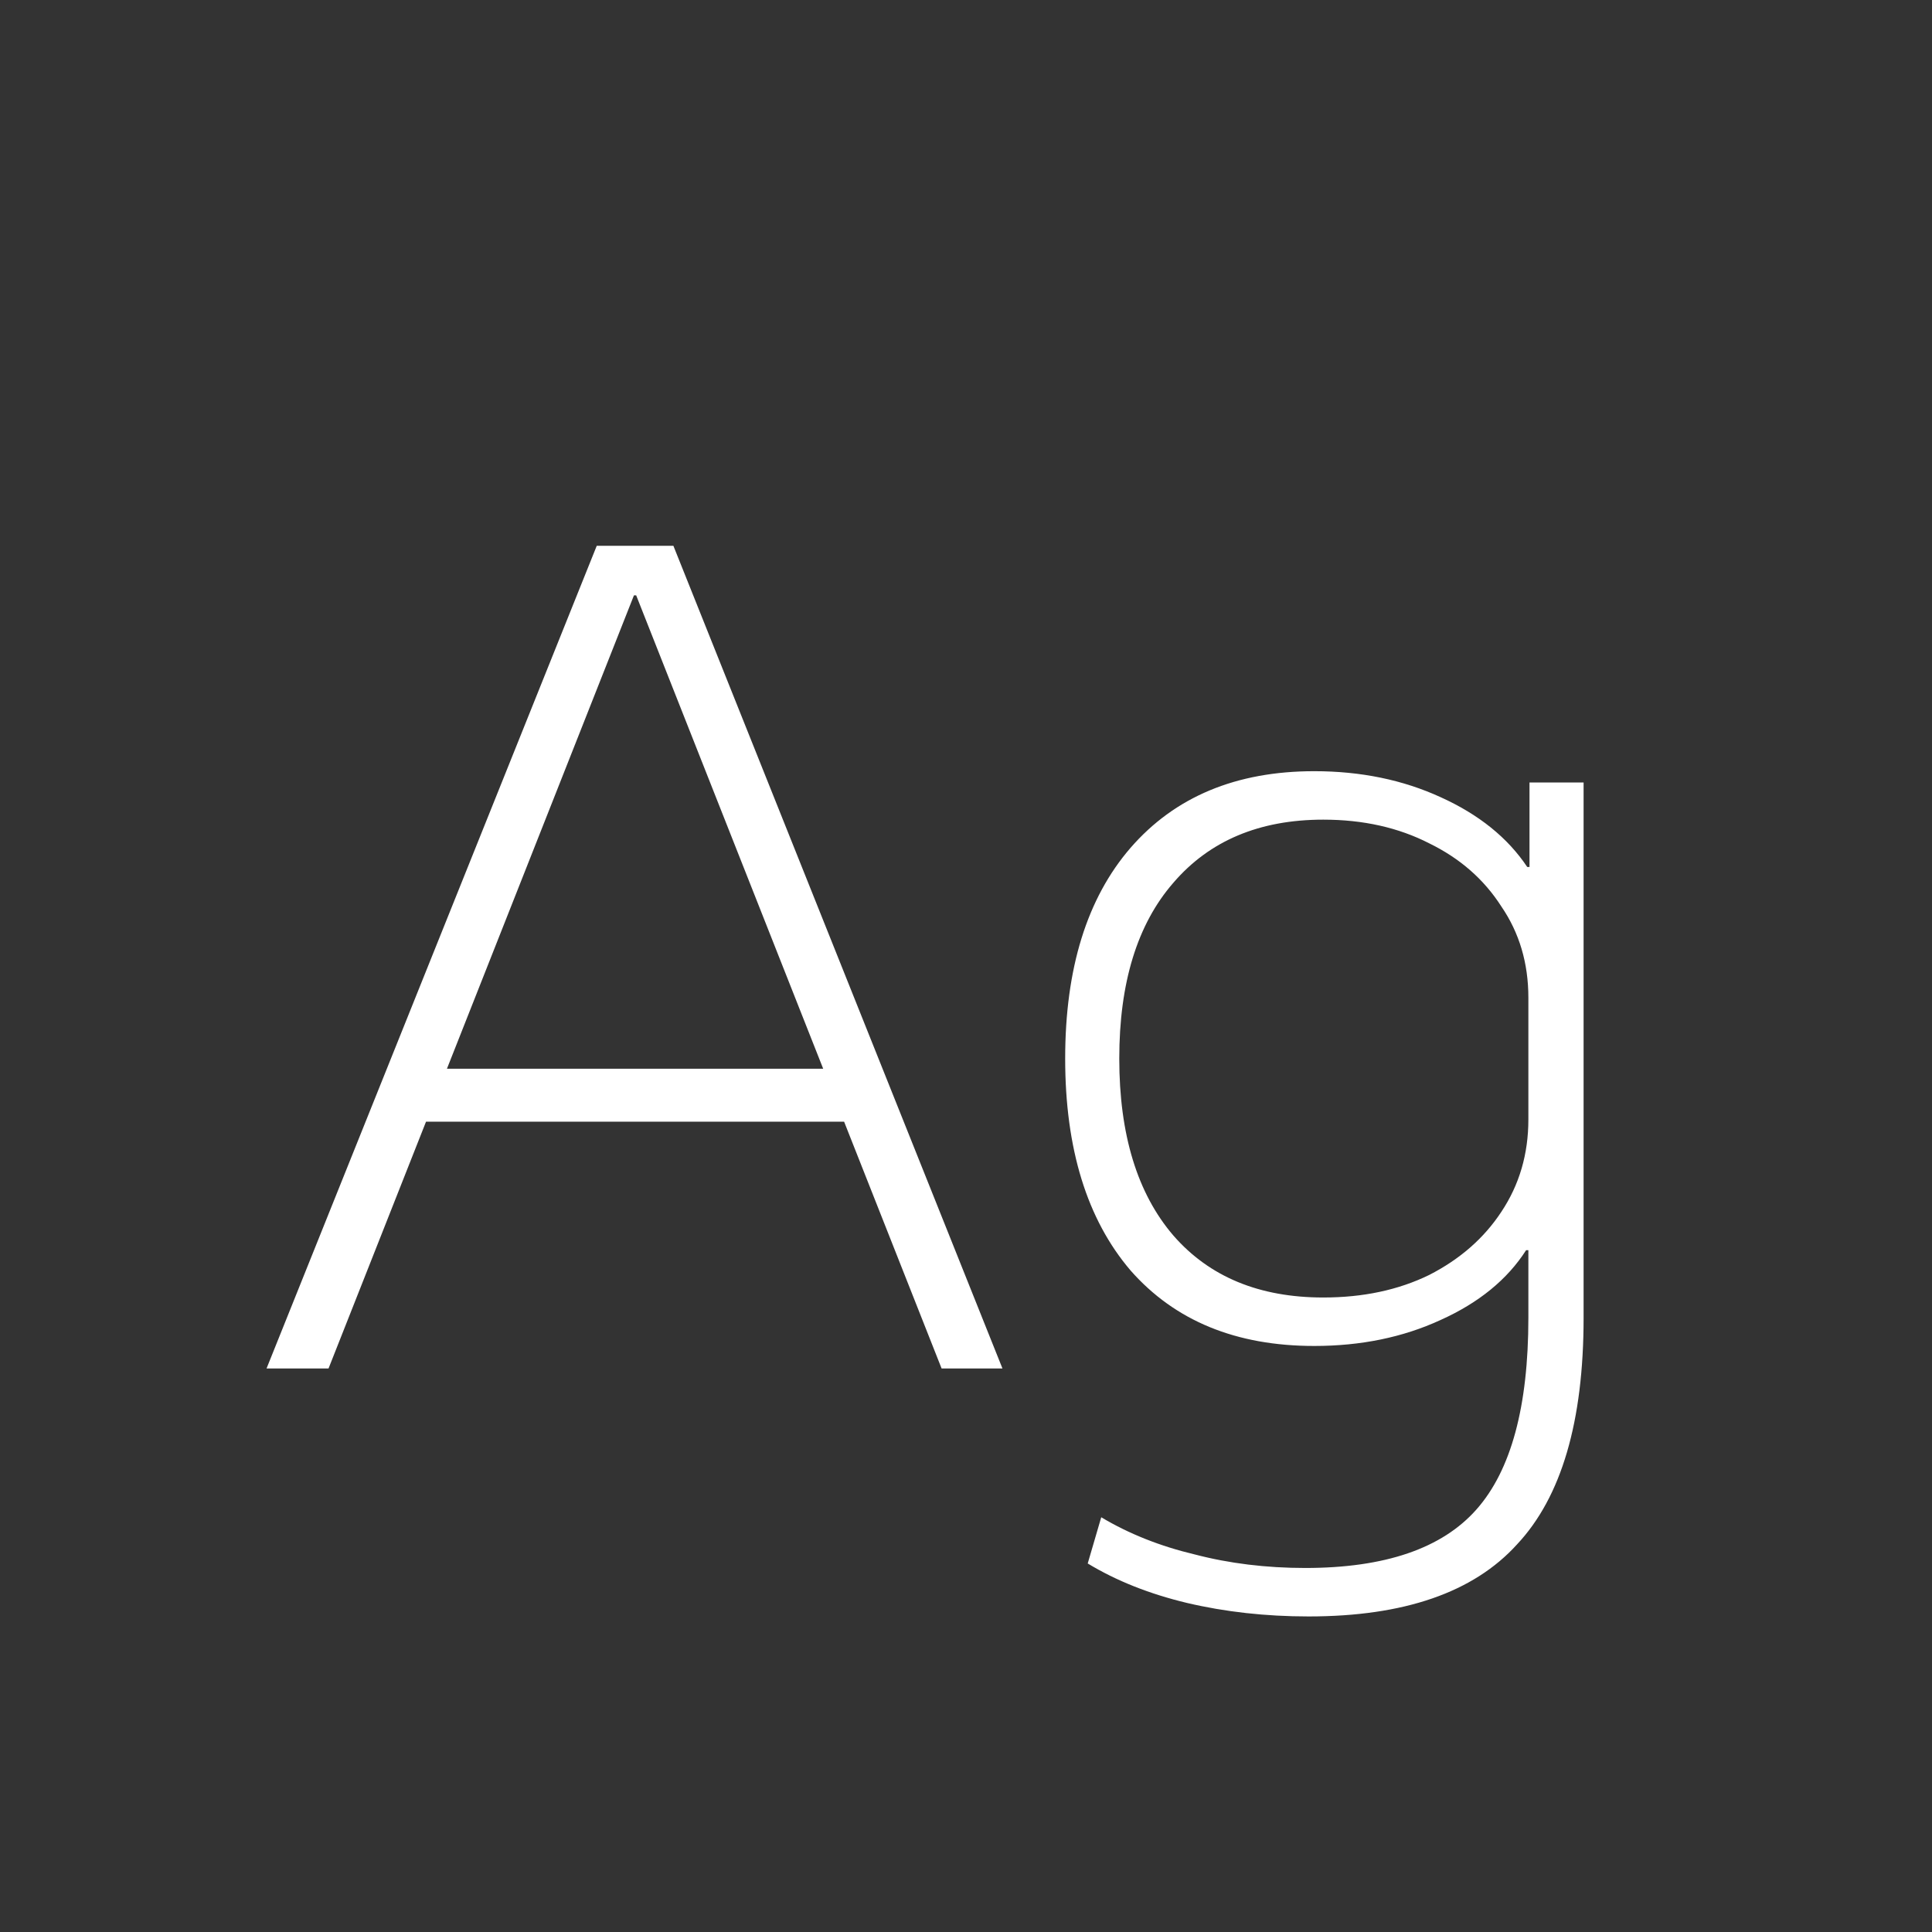 <svg width="24" height="24" viewBox="0 0 24 24" fill="none" xmlns="http://www.w3.org/2000/svg">
<rect x="0" y="0" width="24" height="24" fill="#333333" stroke="none"/>
<path d="M3.311 17L7.413 6.78H8.365L12.453 17H11.697L7.903 7.396H7.875L4.081 17H3.311ZM4.977 13.934V13.276H10.787V13.934H4.977ZM16.256 20.08C15.724 20.08 15.22 20.024 14.744 19.912C14.277 19.8 13.867 19.637 13.512 19.422L13.68 18.848C14.025 19.054 14.413 19.208 14.842 19.31C15.271 19.422 15.729 19.478 16.214 19.478C17.203 19.478 17.913 19.236 18.342 18.75C18.771 18.265 18.986 17.472 18.986 16.37V15.53H18.958C18.725 15.894 18.37 16.184 17.894 16.398C17.427 16.613 16.905 16.72 16.326 16.72C15.355 16.72 14.595 16.408 14.044 15.782C13.503 15.148 13.232 14.27 13.232 13.15C13.232 12.03 13.503 11.158 14.044 10.532C14.595 9.898 15.355 9.58 16.326 9.58C16.905 9.58 17.427 9.688 17.894 9.902C18.37 10.117 18.729 10.406 18.972 10.77H19V9.72H19.672V16.37C19.672 17.658 19.397 18.596 18.846 19.184C18.305 19.782 17.441 20.08 16.256 20.08ZM16.438 16.118C16.933 16.118 17.371 16.025 17.754 15.838C18.137 15.642 18.435 15.381 18.65 15.054C18.874 14.718 18.986 14.336 18.986 13.906V12.394C18.986 11.965 18.874 11.587 18.65 11.26C18.435 10.924 18.137 10.663 17.754 10.476C17.371 10.28 16.933 10.182 16.438 10.182C15.645 10.182 15.024 10.444 14.576 10.966C14.128 11.48 13.904 12.208 13.904 13.15C13.904 14.093 14.128 14.826 14.576 15.348C15.024 15.862 15.645 16.118 16.438 16.118Z" fill="white"/>
</svg>
